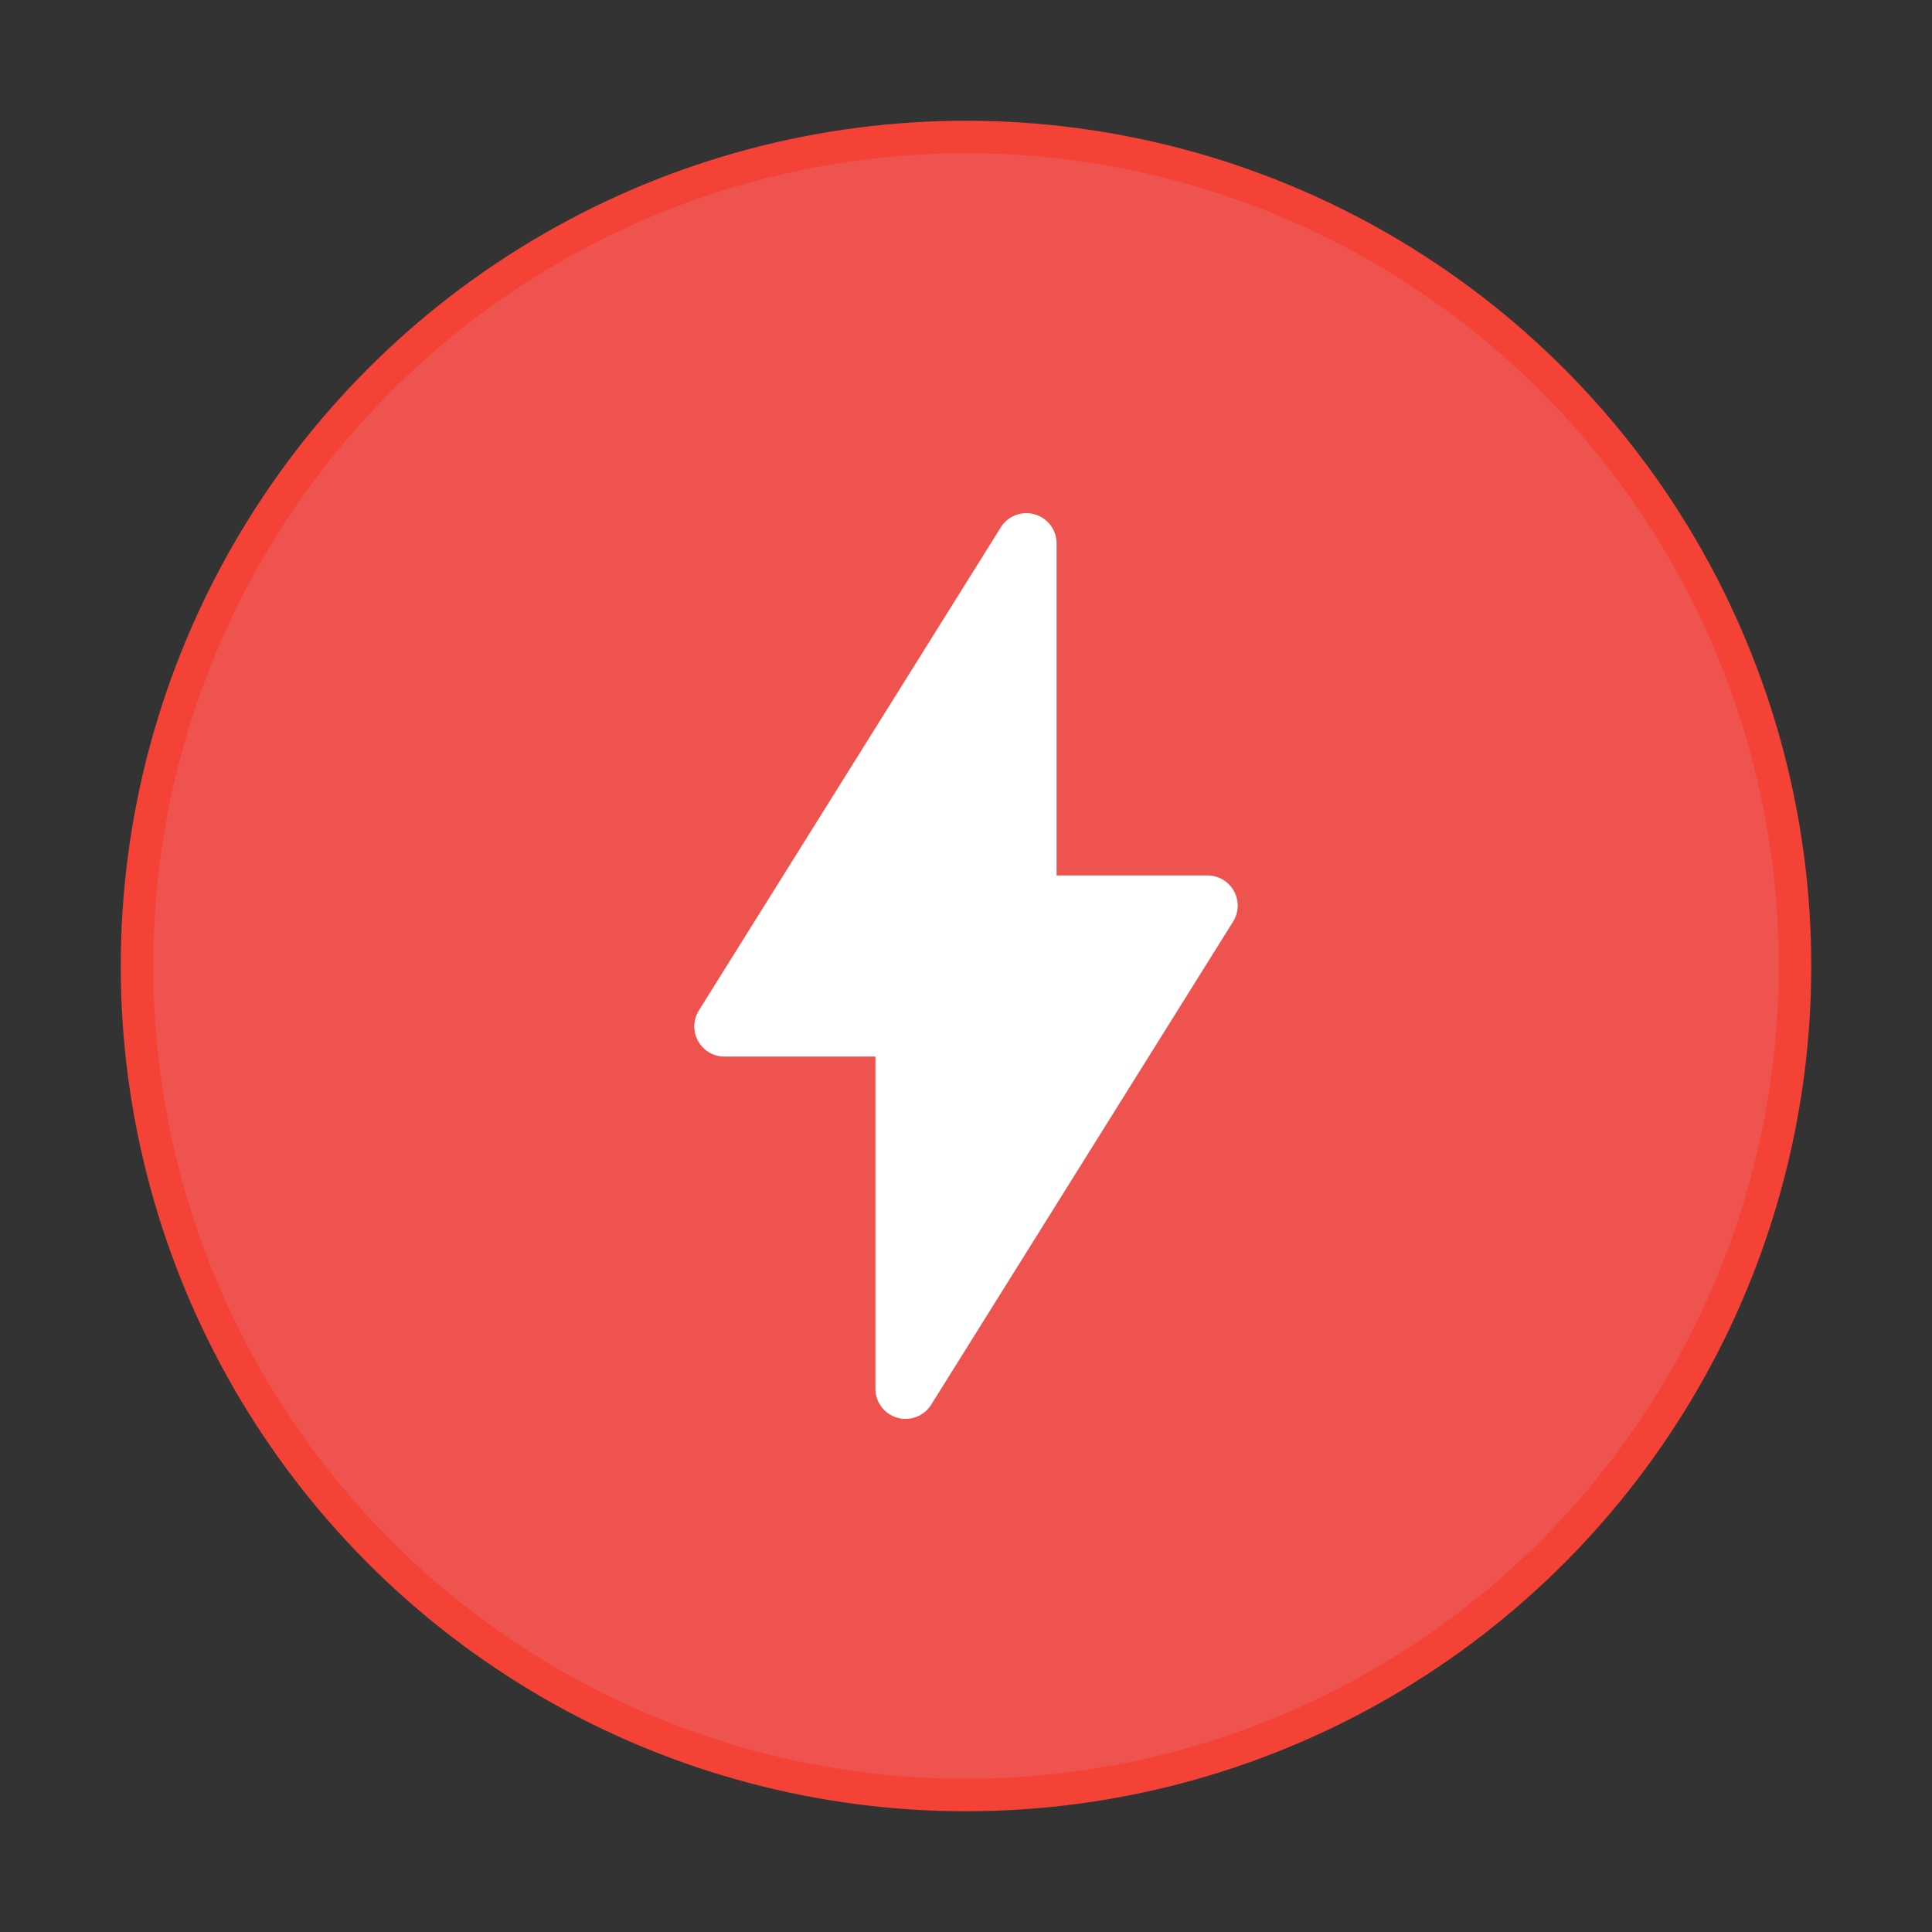 <svg xmlns="http://www.w3.org/2000/svg" width="64" height="64"><rect width="100%" height="100%" fill="#333333" stroke="none"/><g transform="translate(0 -1058.52)"><circle cx="32" cy="1090.52" r="28" fill="#f44336"/><circle r="26.923" cy="1090.52" cx="32" fill="#ef5350"/><path style="line-height:normal;text-indent:0;text-align:start;text-decoration-line:none;text-decoration-style:solid;text-decoration-color:#000;text-transform:none;white-space:normal;isolation:auto;mix-blend-mode:normal;solid-color:#000;solid-opacity:1" d="M33.97 1075.52a1 1 0 0 0-.818.47l-10 16.001a1 1 0 0 0 .847 1.53h5v11a1 1 0 0 0 1.849.53l10-16.001a1 1 0 0 0-.847-1.53h-5v-11a1 1 0 0 0-1.03-1z" color="#000" font-weight="400" font-family="sans-serif" overflow="visible" fill="#fff" fill-rule="evenodd"/></g></svg>